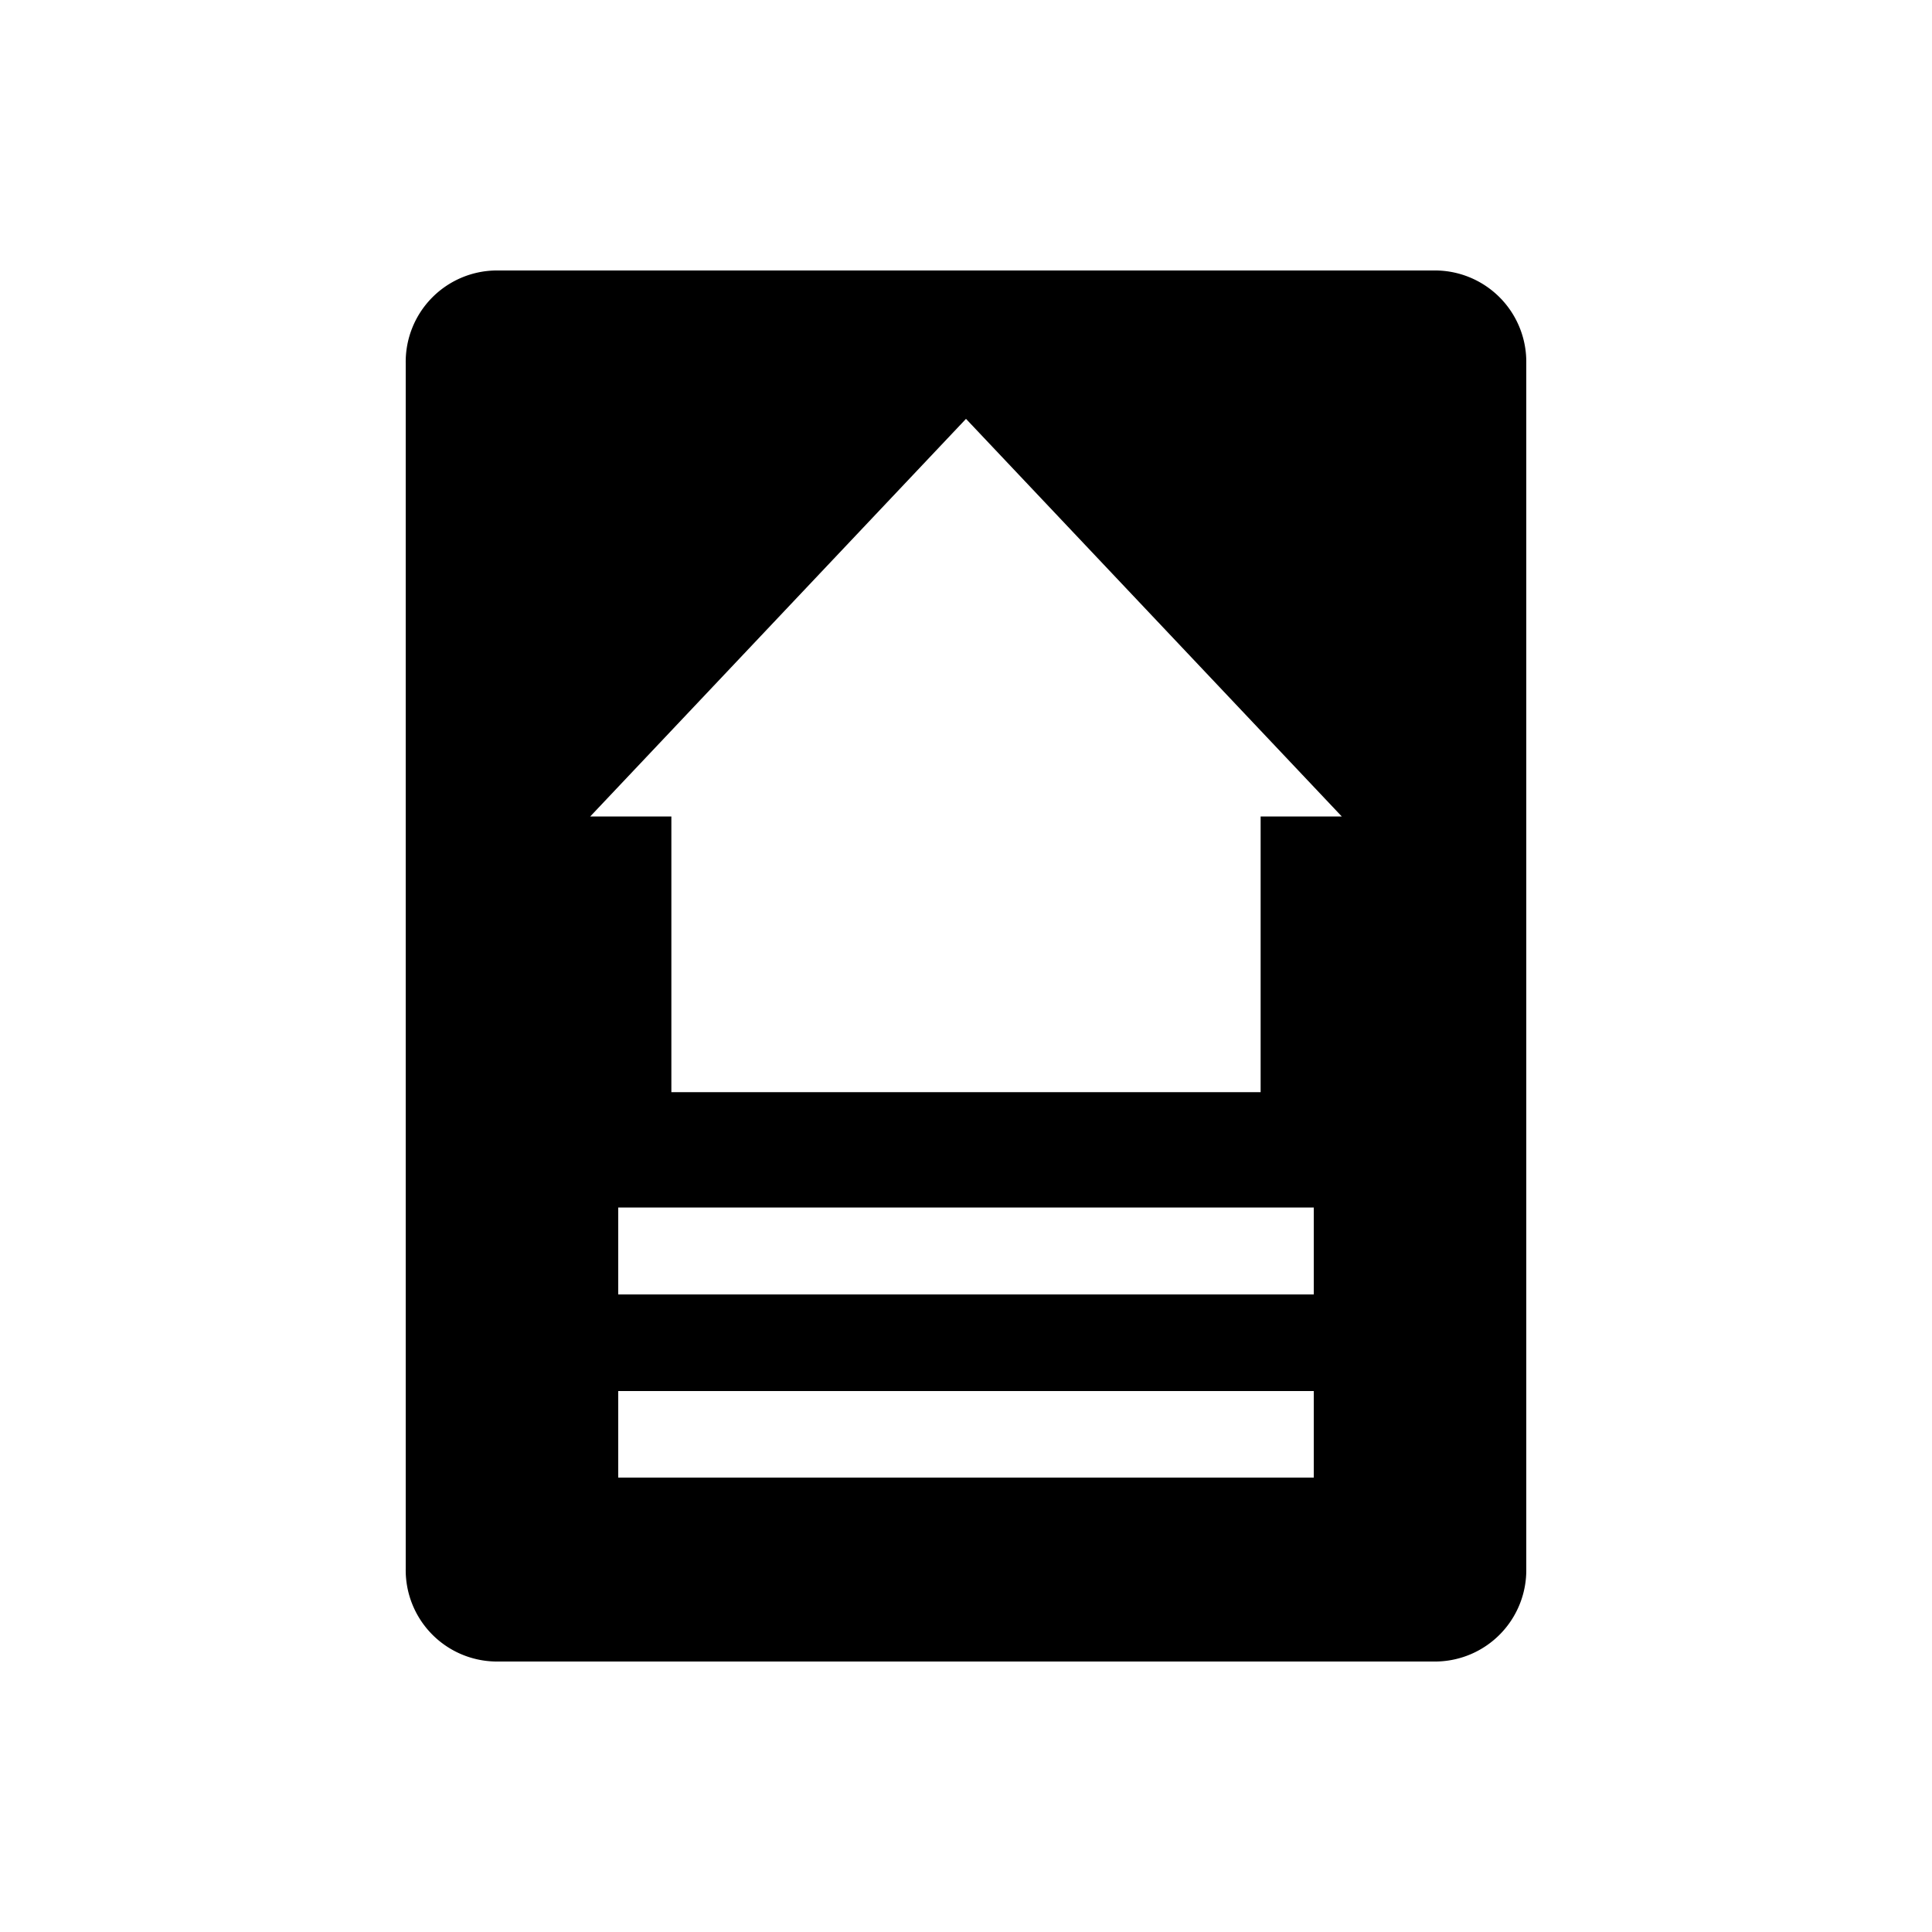 <svg id="Fill" xmlns="http://www.w3.org/2000/svg" viewBox="0 0 100 100"><path d="M74.35,14H25.65A4.73,4.73,0,0,0,21,18.8V81.2A4.73,4.73,0,0,0,25.65,86h48.7A4.73,4.73,0,0,0,79,81.2V18.8A4.73,4.73,0,0,0,74.35,14ZM68,76.48H32V72H68ZM68,67H32v-4.5H68ZM65.25,42.26V56.53H34.75V42.26h-4.2L50,21.68,69.45,42.26Z"/></svg>